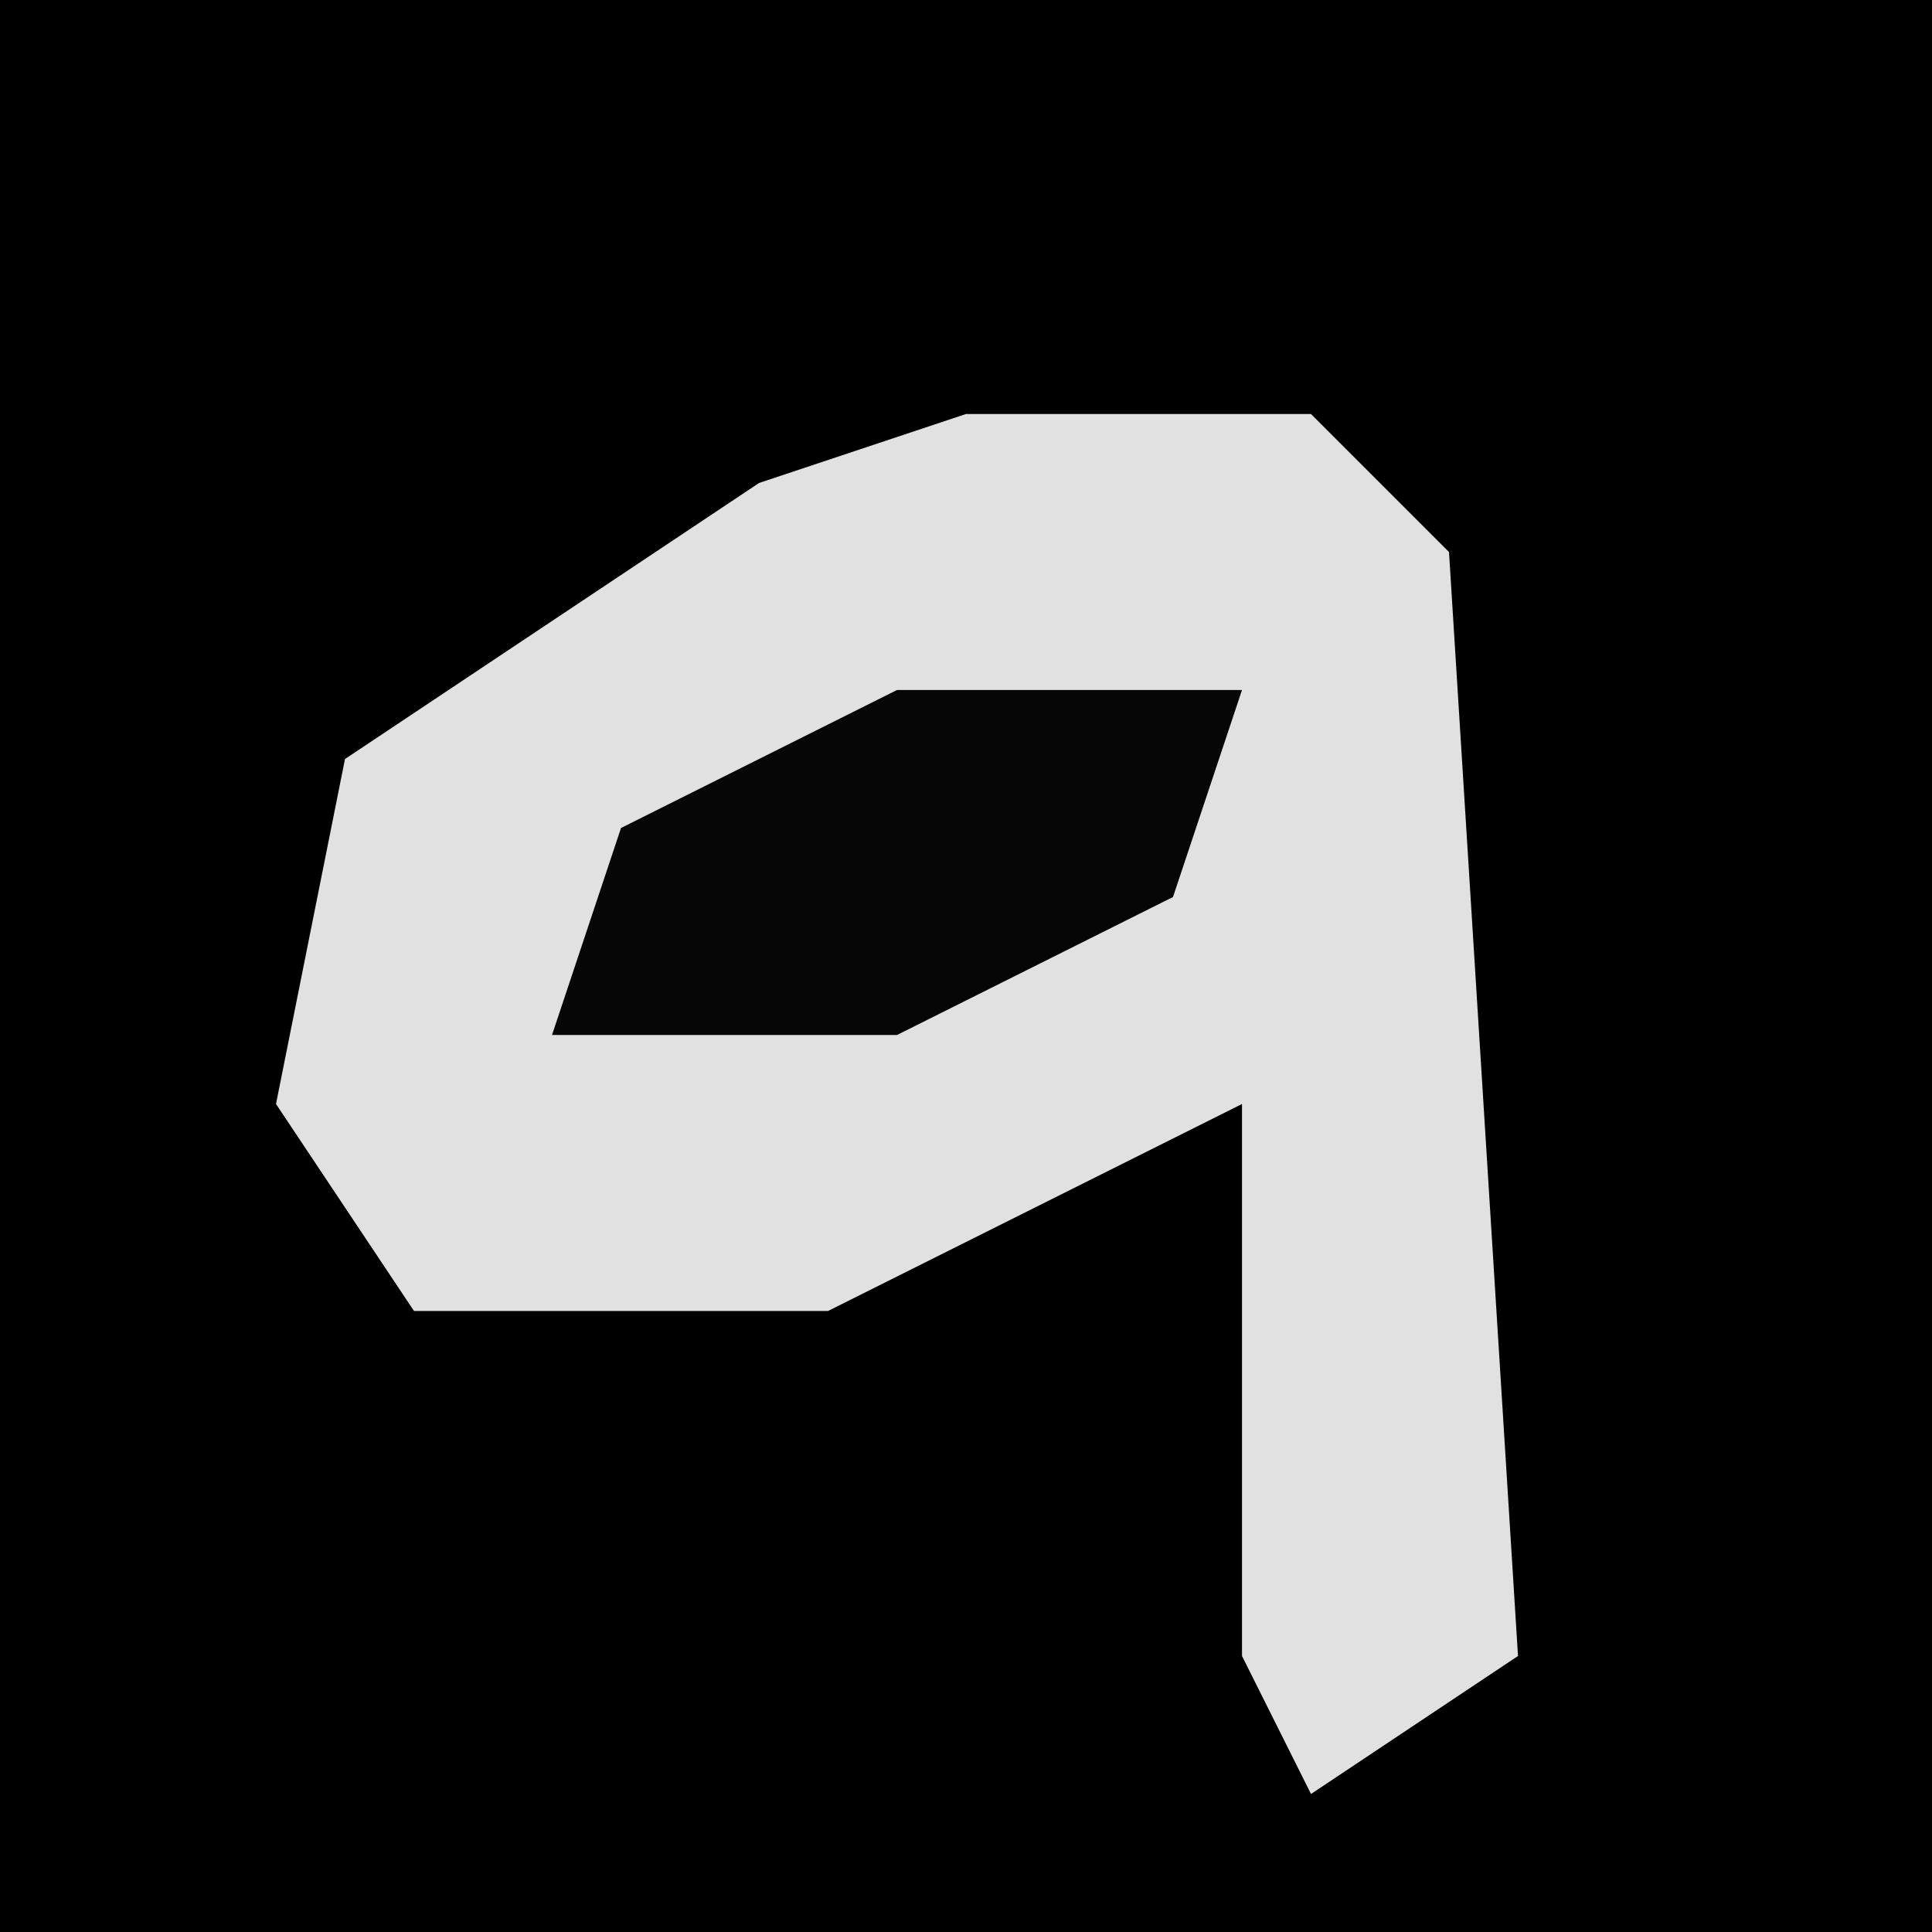 <?xml version="1.0" encoding="UTF-8"?>
<svg version="1.1" xmlns="http://www.w3.org/2000/svg" width="28" height="28">
<path d="M0,0 L28,0 L28,28 L0,28 Z " fill="#000000" transform="translate(0,0)"/>
<path d="M0,0 L5,0 L7,2 L8,18 L5,20 L4,18 L4,10 L-2,13 L-8,13 L-10,10 L-9,5 L-3,1 Z " fill="#E1E1E1" transform="translate(14,6)"/>
<path d="M0,0 L5,0 L4,3 L0,5 L-5,5 L-4,2 Z " fill="#060606" transform="translate(13,10)"/>
</svg>
